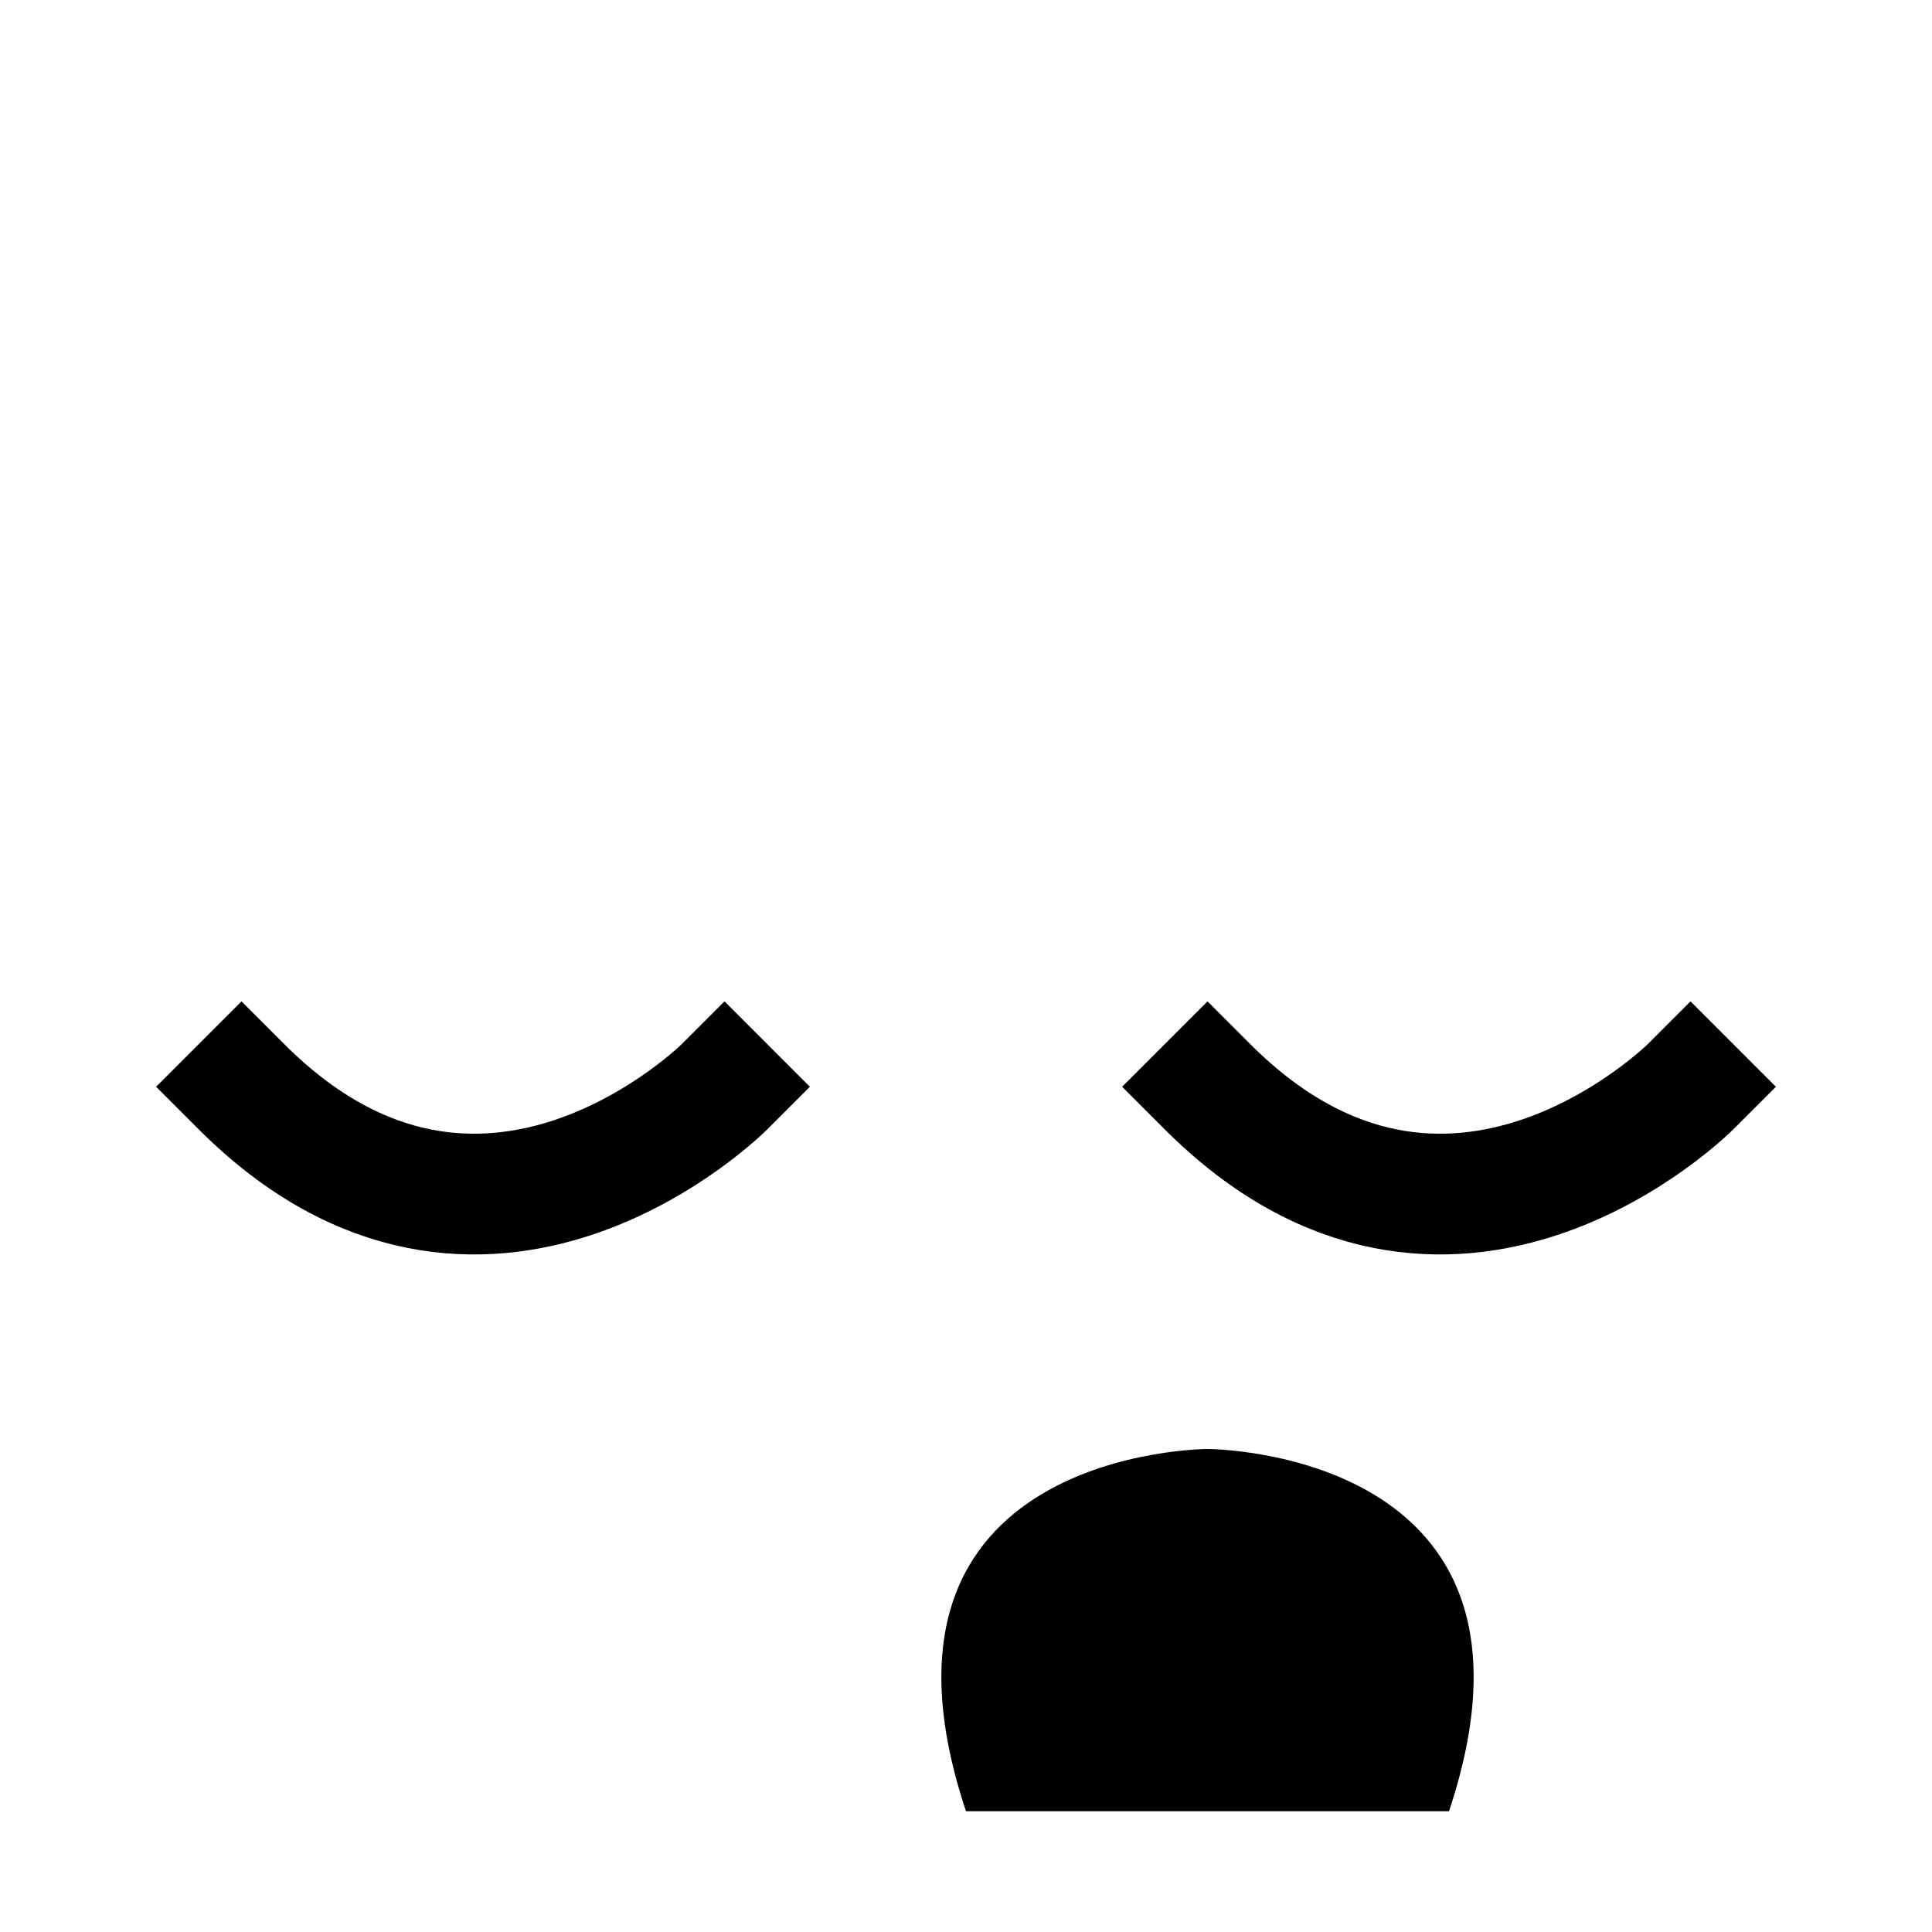 <?xml version="1.0" encoding="UTF-8" standalone="no"?>
<!-- Created with Inkscape (http://www.inkscape.org/) -->

<svg
   width="256"
   height="256"
   viewBox="0 0 256 256"
   version="1.1"
   id="svg5"
   sodipodi:docname="face1.svg"
   inkscape:export-filename="face1.png"
   inkscape:export-xdpi="96"
   inkscape:export-ydpi="96"
   inkscape:version="1.2.1 (9c6d41e410, 2022-07-14)"
   xmlns:inkscape="http://www.inkscape.org/namespaces/inkscape"
   xmlns:sodipodi="http://sodipodi.sourceforge.net/DTD/sodipodi-0.dtd"
   xmlns="http://www.w3.org/2000/svg"
   xmlns:svg="http://www.w3.org/2000/svg">
  <sodipodi:namedview
     id="namedview7"
     pagecolor="#505050"
     bordercolor="#eeeeee"
     borderopacity="1"
     inkscape:showpageshadow="0"
     inkscape:pageopacity="0"
     inkscape:pagecheckerboard="0"
     inkscape:deskcolor="#505050"
     inkscape:document-units="px"
     showgrid="true"
     inkscape:zoom="2.9012175"
     inkscape:cx="25.851216"
     inkscape:cy="126.32627"
     inkscape:window-width="1350"
     inkscape:window-height="1040"
     inkscape:window-x="570"
     inkscape:window-y="72"
     inkscape:window-maximized="0"
     inkscape:current-layer="layer1">
    <inkscape:grid
       type="xygrid"
       id="grid9"
       spacingx="16"
       spacingy="16"
       originx="0"
       originy="0"
       empspacing="2"
       color="#00537c"
       opacity="0.149" />
  </sodipodi:namedview>
  <defs
     id="defs2" />
  <g
     inkscape:label="Layer 1"
     inkscape:groupmode="layer"
     id="layer1">
    <rect
       style="fill:#ffffff;fill-opacity:1;stroke-width:2"
       id="rect115"
       width="256"
       height="256"
       x="0"
       y="0" />
    <path
       style="fill:#000000;fill-opacity:0;stroke:#000000;stroke-width:16;stroke-linecap:square;stroke-dasharray:none;stroke-opacity:1"
       d="m 32,144 c 32,32 64,0 64,0"
       id="path4310" />
    <path
       style="fill:#000000;fill-opacity:0;stroke:#000000;stroke-width:16;stroke-linecap:square;stroke-dasharray:none;stroke-opacity:1"
       d="m 160,144 c 32,32 64,0 64,0"
       id="path4310-1" />
    <circle
       style="fill:#000000;fill-opacity:1;stroke:#000000;stroke-width:16;stroke-linecap:square;stroke-dasharray:none;stroke-opacity:1"
       id="path7773"
       cx="152"
       cy="216"
       r="8" />
    <path
       style="fill:#000000;fill-opacity:1;stroke:#000000;stroke-width:0;stroke-linecap:square;stroke-dasharray:none;stroke-opacity:1"
       d="m 128,240 c -16,-48 32,-48 32,-48 0,0 48,0 32,48"
       id="path14812" />
  </g>
</svg>
